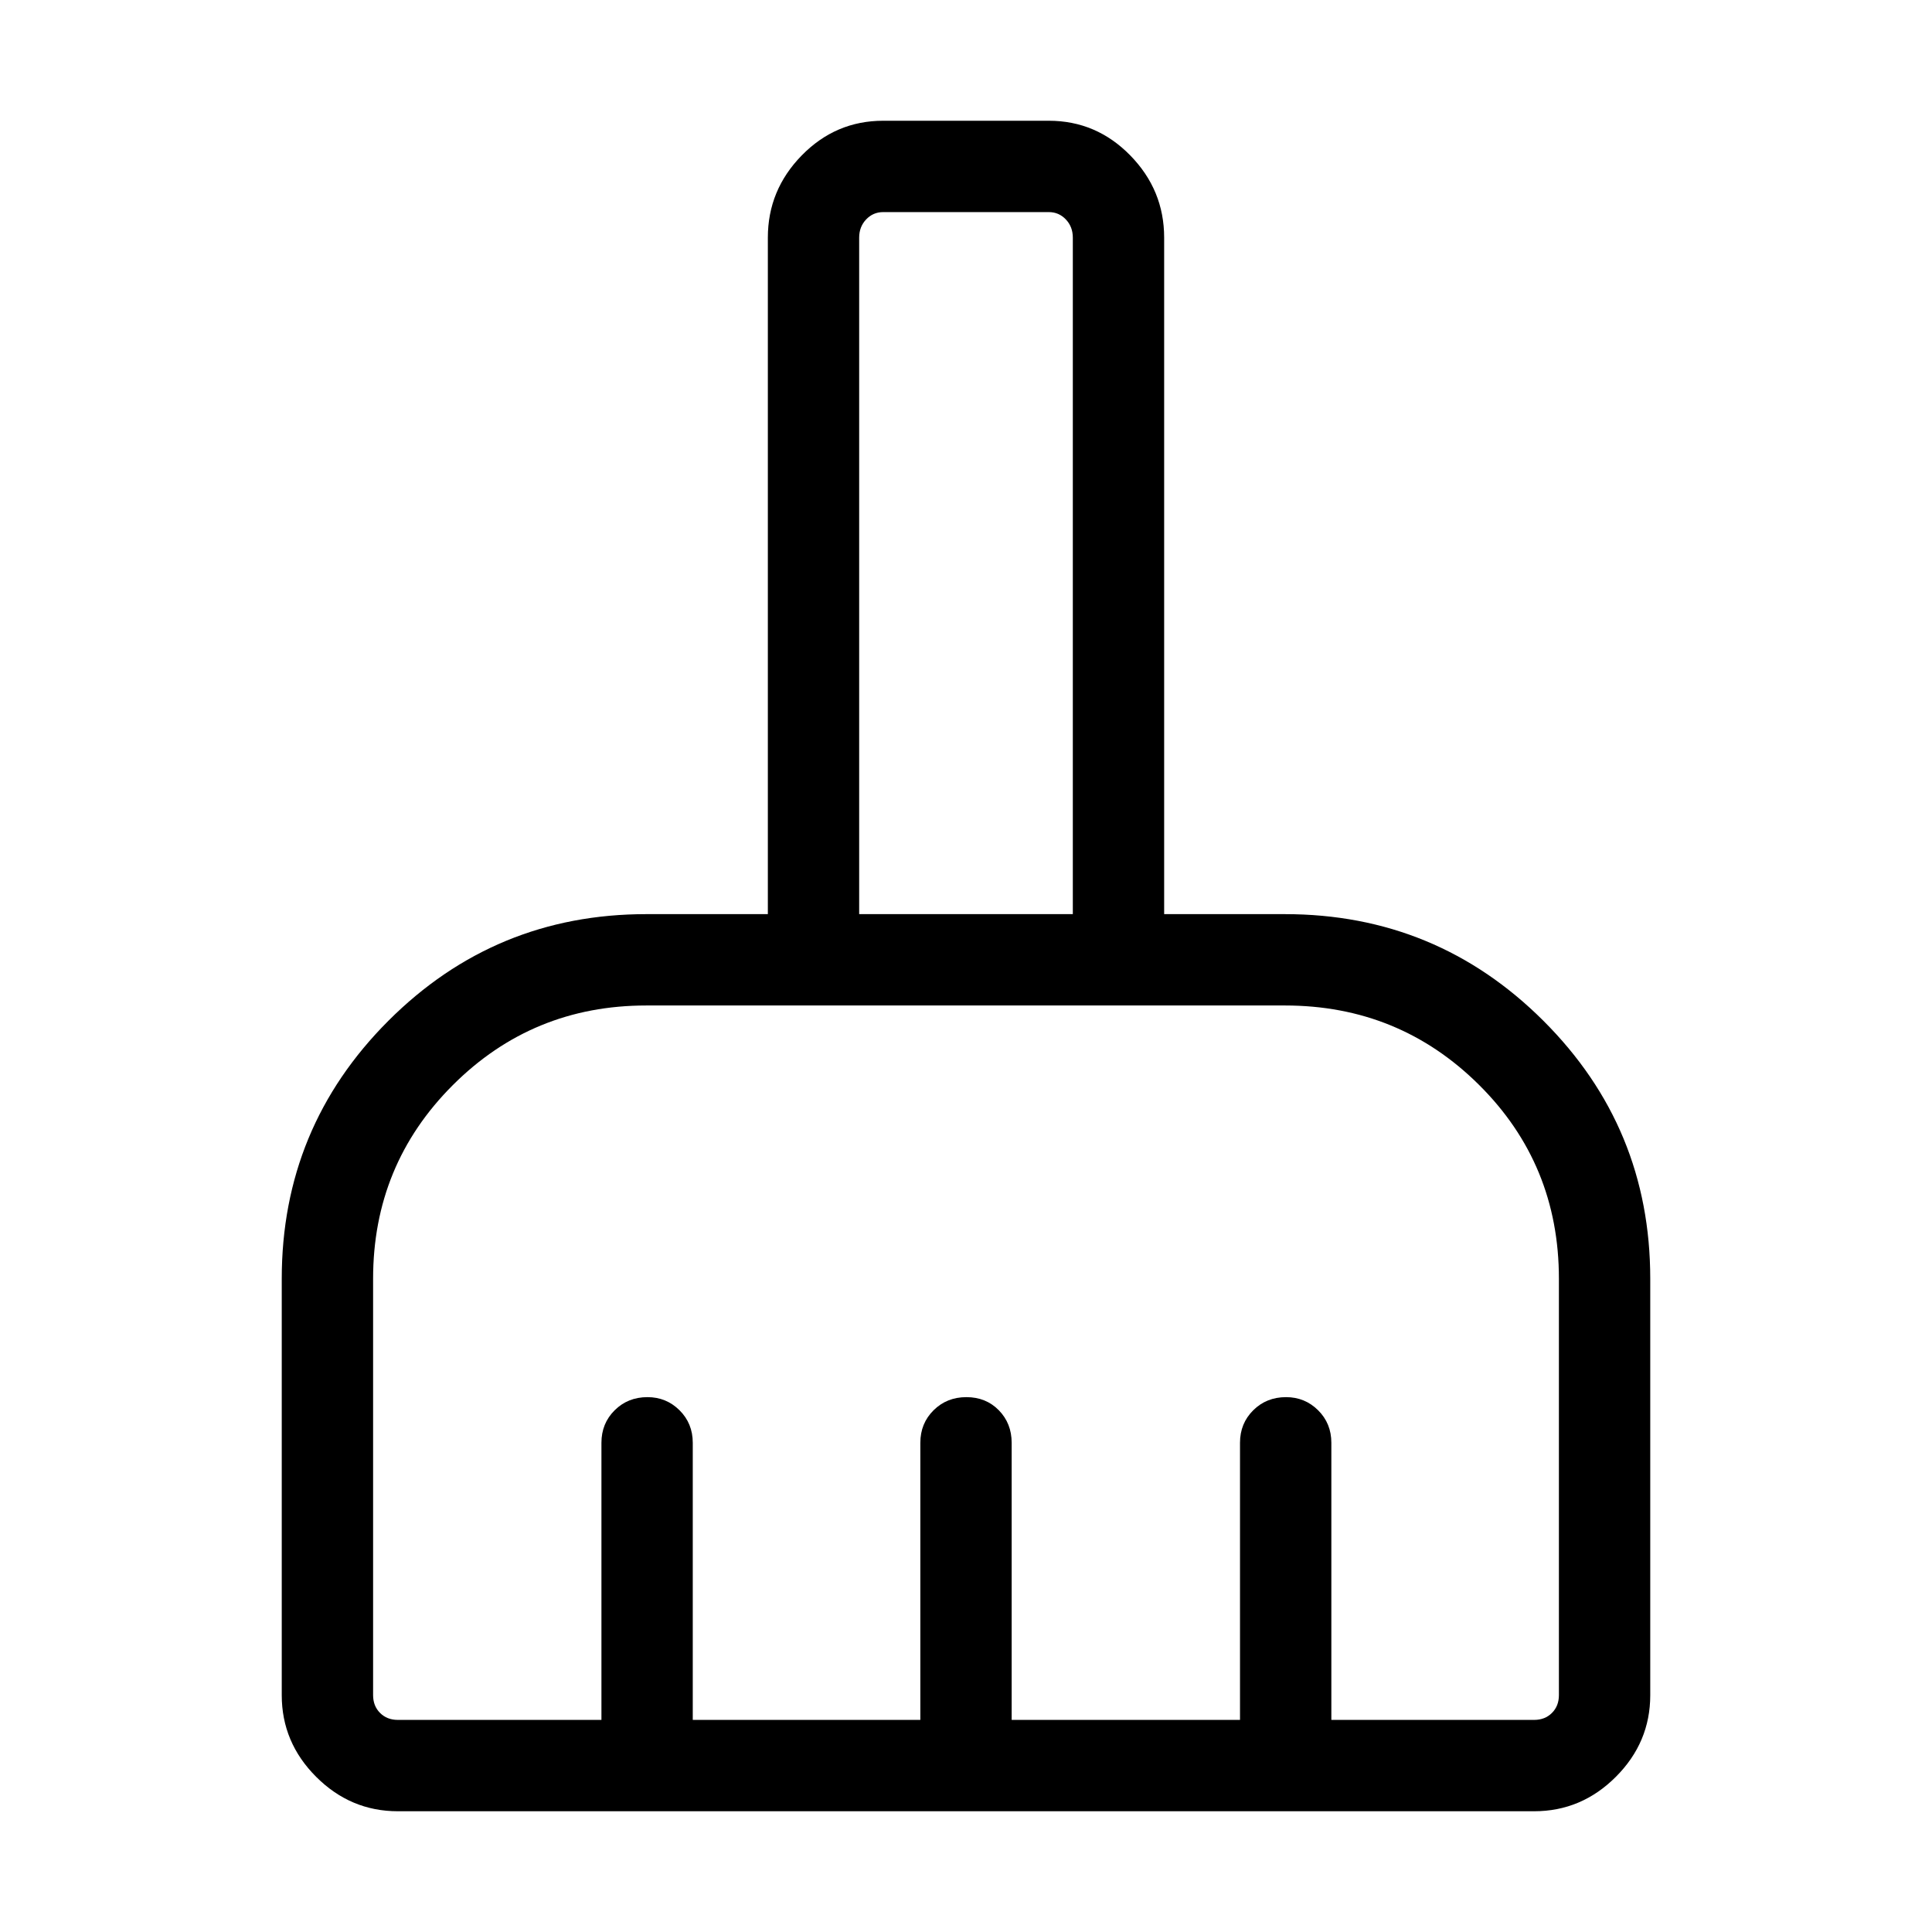 <svg xmlns="http://www.w3.org/2000/svg" width="48" height="48" viewBox="0 -960 960 960"><path d="M197.69-60q-23.5 0-40.59-17.1Q140-94.19 140-117.69v-206.92q0-75.18 52.99-128.17 52.99-52.99 128.16-52.99h60.39v-336.15q0-23.66 16.86-40.87Q415.25-900 438.85-900h82.3q23.6 0 40.45 17.21 16.86 17.21 16.86 40.87v336.15h60q75.34 0 128.44 52.99Q820-399.79 820-324.61v206.92q0 23.5-17.1 40.59Q785.81-60 762.31-60H197.69Zm0-45.39h101.16v-137.69q0-9.64 6.58-16.17 6.57-6.52 16.3-6.52 9.35 0 15.92 6.52 6.58 6.53 6.58 16.17v137.69h113.08v-137.69q0-9.64 6.58-16.17 6.58-6.52 16.31-6.52 9.72 0 16.11 6.52 6.38 6.53 6.38 16.17v137.69h113.46v-137.69q0-9.64 6.58-16.17 6.58-6.52 16.3-6.52 9.35 0 15.93 6.52 6.58 6.53 6.58 16.17v137.69h100.77q5.38 0 8.84-3.46t3.46-8.84v-206.92q0-56.9-39.71-96.34-39.71-39.43-96.44-39.43H321.15q-56.57 0-96.17 39.59-39.59 39.6-39.59 96.18v206.92q0 5.38 3.46 8.84t8.84 3.46Zm335.39-400.38v-336.15q0-5.39-3.46-9.04-3.47-3.65-8.47-3.65h-82.3q-5 0-8.47 3.65-3.46 3.65-3.46 9.04v336.15h106.16Zm0 0H426.92h106.16Z"/></svg>